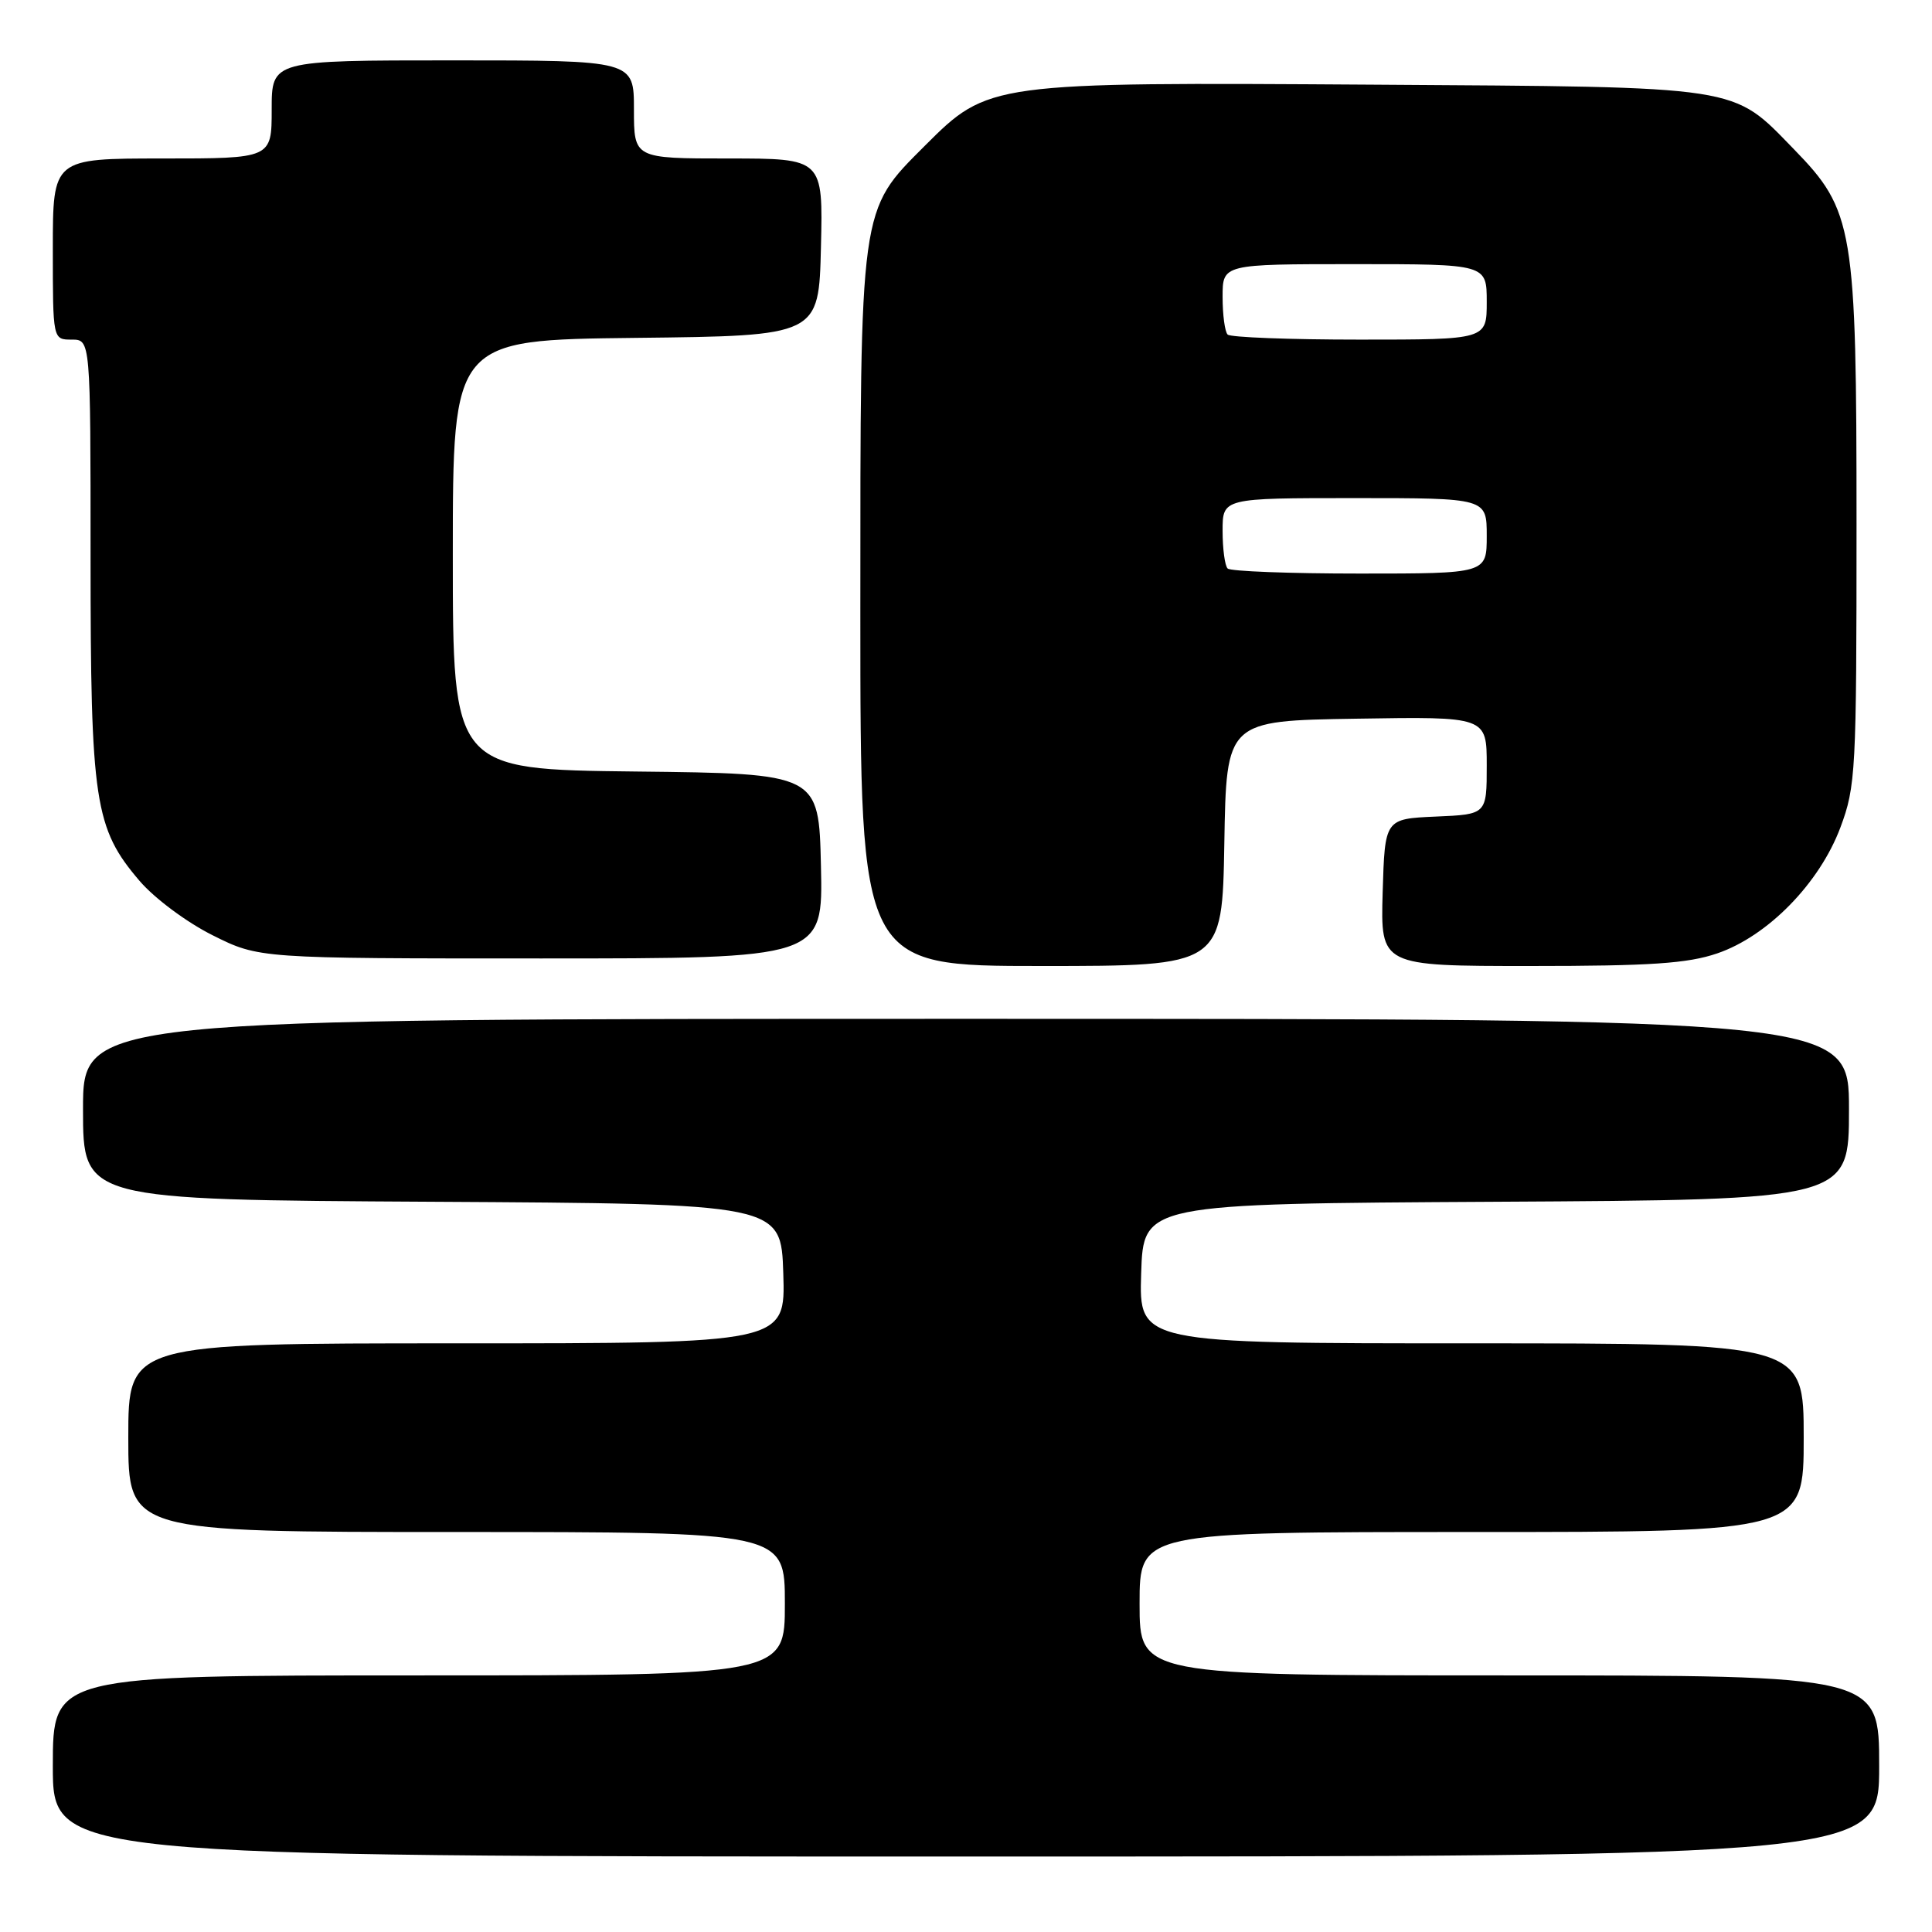<?xml version="1.0" encoding="UTF-8" standalone="no"?>
<!DOCTYPE svg PUBLIC "-//W3C//DTD SVG 1.1//EN" "http://www.w3.org/Graphics/SVG/1.1/DTD/svg11.dtd" >
<svg xmlns="http://www.w3.org/2000/svg" xmlns:xlink="http://www.w3.org/1999/xlink" version="1.1" viewBox="0 0 256 256">
 <g >
 <path fill="currentColor"
d=" M 249.00 234.00 C 249.00 222.00 249.00 222.00 200.00 222.00 C 151.00 222.00 151.00 222.00 151.00 212.50 C 151.00 203.00 151.00 203.00 195.00 203.00 C 239.00 203.00 239.00 203.00 239.00 190.50 C 239.00 178.00 239.00 178.00 194.96 178.00 C 150.92 178.00 150.92 178.00 151.21 168.75 C 151.50 159.50 151.50 159.50 198.25 159.24 C 245.00 158.98 245.00 158.98 245.00 146.99 C 245.00 135.00 245.00 135.00 128.00 135.00 C 11.00 135.00 11.00 135.00 11.00 146.99 C 11.00 158.98 11.00 158.98 57.25 159.24 C 103.50 159.50 103.50 159.50 103.79 168.75 C 104.08 178.00 104.08 178.00 60.54 178.00 C 17.00 178.00 17.00 178.00 17.00 190.50 C 17.00 203.00 17.00 203.00 60.50 203.00 C 104.00 203.00 104.00 203.00 104.00 212.50 C 104.00 222.00 104.00 222.00 55.50 222.00 C 7.00 222.00 7.00 222.00 7.00 234.00 C 7.00 246.00 7.00 246.00 128.00 246.00 C 249.00 246.00 249.00 246.00 249.00 234.00 Z  M 162.23 111.75 C 162.50 95.50 162.50 95.50 179.75 95.23 C 197.00 94.95 197.00 94.95 197.00 101.43 C 197.00 107.91 197.00 107.91 190.25 108.20 C 183.50 108.50 183.50 108.50 183.21 118.25 C 182.93 128.00 182.93 128.00 202.79 128.00 C 218.70 128.00 223.62 127.67 227.54 126.33 C 234.23 124.05 241.09 117.04 243.86 109.65 C 245.90 104.20 246.00 102.24 246.00 69.50 C 246.00 30.11 245.63 27.91 237.69 19.76 C 229.42 11.27 231.18 11.54 182.11 11.22 C 131.10 10.89 130.96 10.91 122.54 19.32 C 113.87 28.00 114.00 27.03 114.00 81.18 C 114.00 128.00 114.00 128.00 137.98 128.00 C 161.95 128.00 161.95 128.00 162.23 111.75 Z  M 108.78 114.75 C 108.50 102.50 108.50 102.50 84.25 102.23 C 60.00 101.96 60.00 101.96 60.00 73.50 C 60.00 45.04 60.00 45.04 84.25 44.77 C 108.50 44.50 108.50 44.50 108.78 32.75 C 109.06 21.00 109.06 21.00 96.53 21.00 C 84.00 21.00 84.00 21.00 84.00 14.50 C 84.00 8.00 84.00 8.00 60.00 8.00 C 36.00 8.00 36.00 8.00 36.00 14.50 C 36.00 21.00 36.00 21.00 21.50 21.00 C 7.00 21.00 7.00 21.00 7.00 33.00 C 7.00 45.00 7.00 45.00 9.50 45.00 C 12.00 45.00 12.00 45.00 12.00 73.82 C 12.00 106.26 12.53 109.75 18.50 116.73 C 20.48 119.04 24.75 122.22 28.18 123.93 C 34.32 127.00 34.32 127.00 71.69 127.00 C 109.06 127.00 109.06 127.00 108.78 114.75 Z  M 162.67 75.33 C 162.30 74.97 162.00 72.72 162.00 70.33 C 162.00 66.00 162.00 66.00 179.50 66.00 C 197.00 66.00 197.00 66.00 197.00 71.00 C 197.00 76.00 197.00 76.00 180.17 76.00 C 170.91 76.00 163.03 75.70 162.67 75.33 Z  M 162.67 44.33 C 162.30 43.97 162.00 41.72 162.00 39.33 C 162.00 35.00 162.00 35.00 179.50 35.00 C 197.00 35.00 197.00 35.00 197.00 40.00 C 197.00 45.00 197.00 45.00 180.17 45.00 C 170.91 45.00 163.03 44.70 162.67 44.33 Z "/>
</g>
</svg>